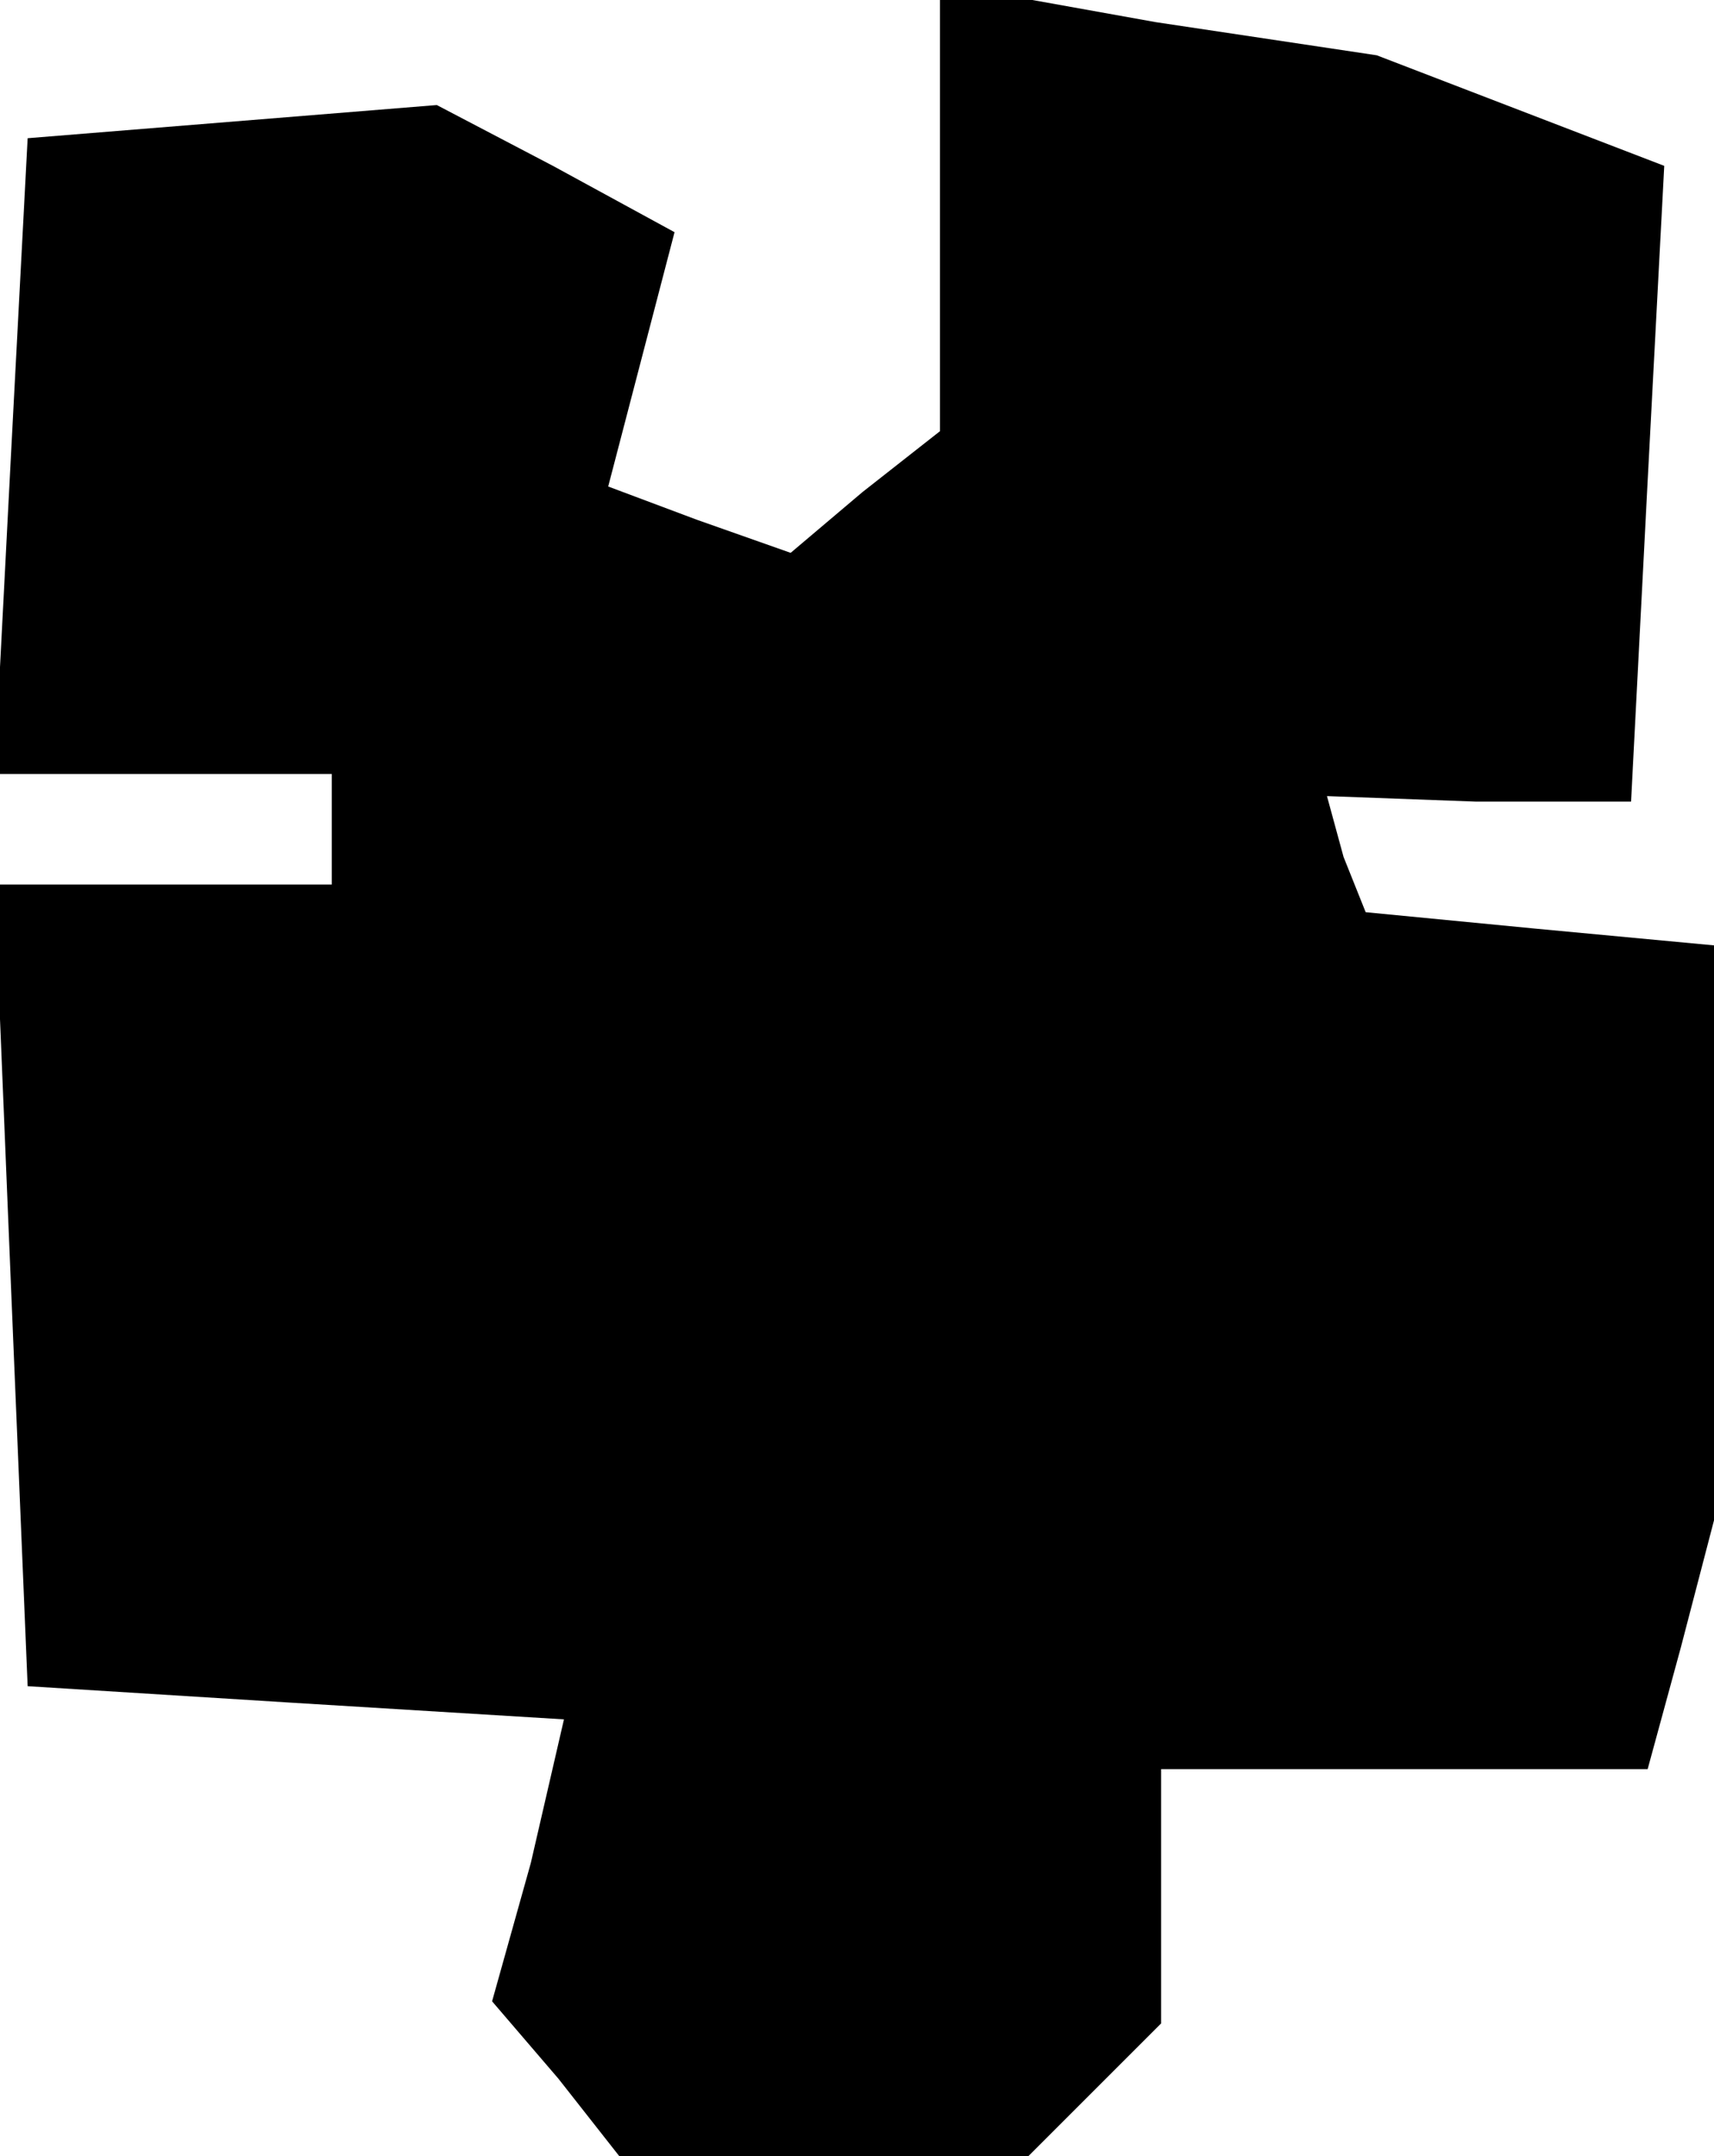 <?xml version="1.0" standalone="no"?>
<!DOCTYPE svg PUBLIC "-//W3C//DTD SVG 20010904//EN"
 "http://www.w3.org/TR/2001/REC-SVG-20010904/DTD/svg10.dtd">
<svg version="1.0" xmlns="http://www.w3.org/2000/svg"
 width="31pt" height="39pt" viewBox="0 0 31 39"
 preserveAspectRatio="xMidYMid meet">
<g transform="translate(0,39) scale(0.1,-0.1)"
fill="#000000" stroke="none">
<path d="M170 353 l0 -41 -14 -11 -13 -11 -17 6 -16 6 6 23 6 23 -22 12 -21
11 -37 -3 -37 -3 -3 -57 -3 -58 31 0 30 0 0 -10 0 -10 -30 0 -31 0 3 -73 3
-72 48 -3 49 -3 -6 -26 -7 -25 12 -14 11 -14 37 0 37 0 12 12 12 12 0 23 0 23
44 0 44 0 6 22 6 23 0 52 0 52 -32 3 -31 3 -4 10 -3 11 27 -1 28 0 3 58 3 57
-26 10 -26 10 -40 6 -39 7 0 -40z"/>
</g>
</svg>

